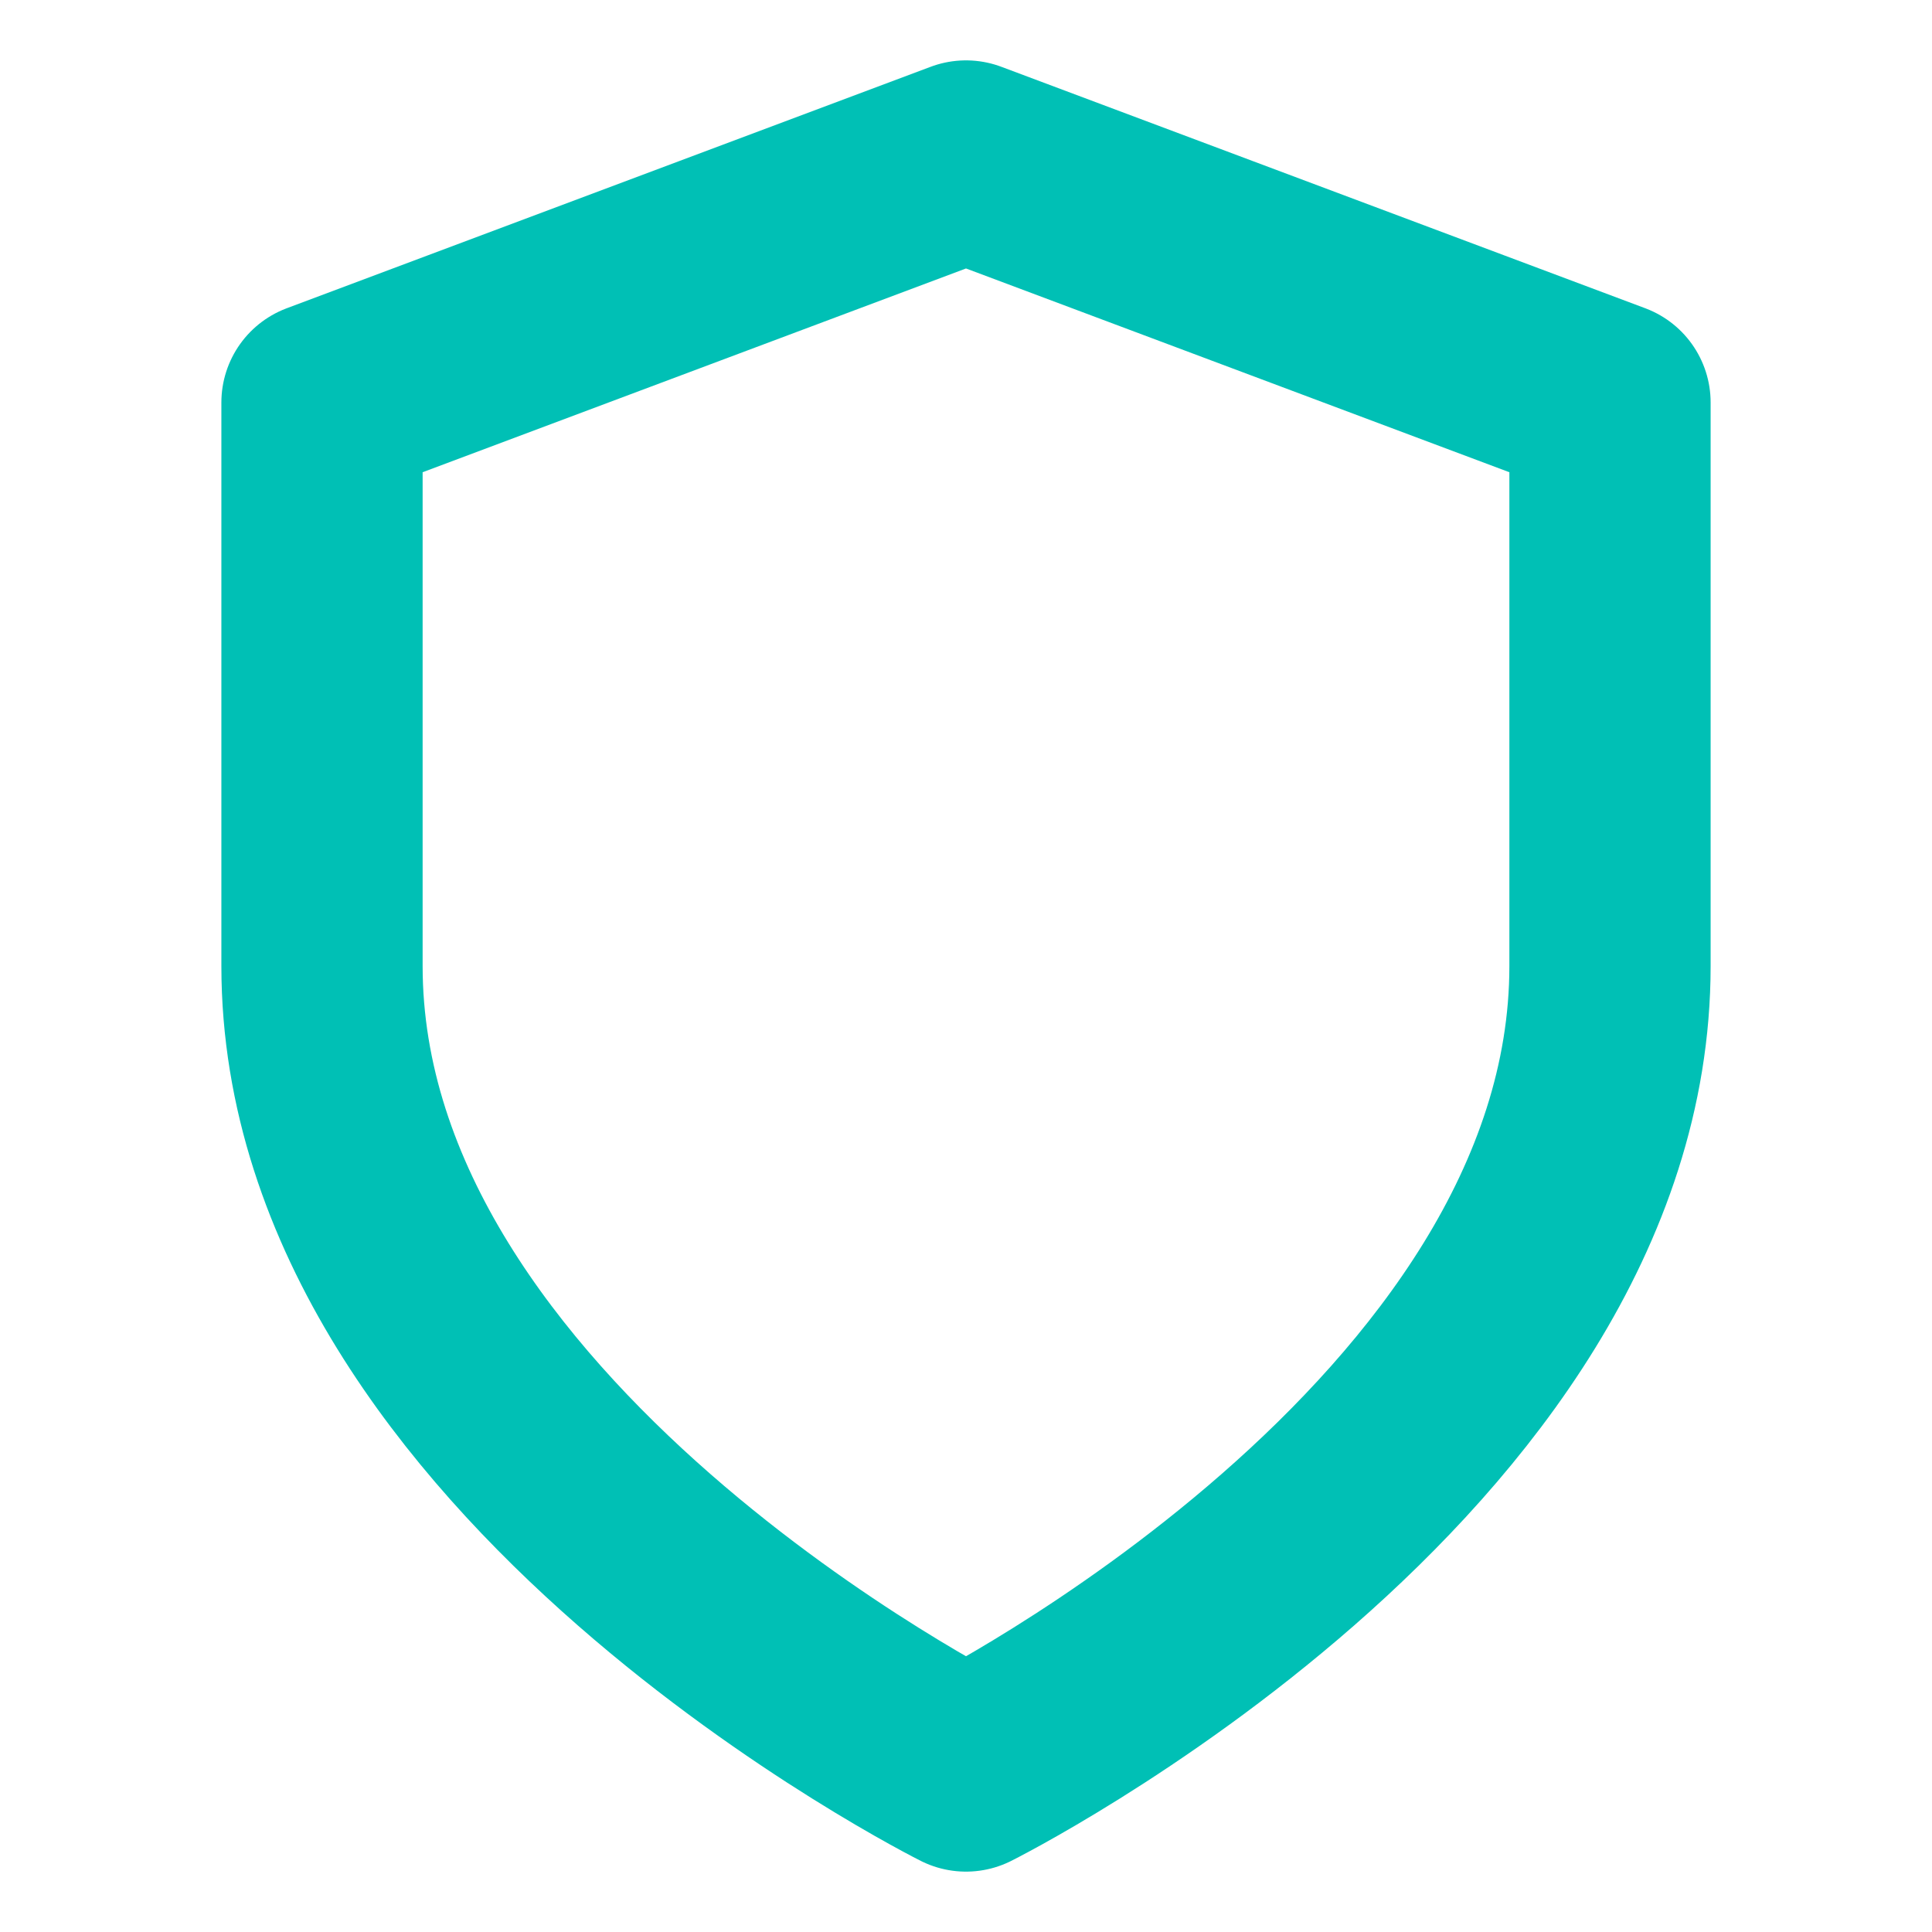 <svg xmlns="http://www.w3.org/2000/svg" width="64" height="64" viewBox="0 0 24 24" fill="none" stroke="#00c0b5" stroke-width="2.5" stroke-linecap="round" stroke-linejoin="round"><path d="M12 22s8-4 8-10V5l-8-3-8 3v7c0 6 8 10 8 10z"></path></svg>